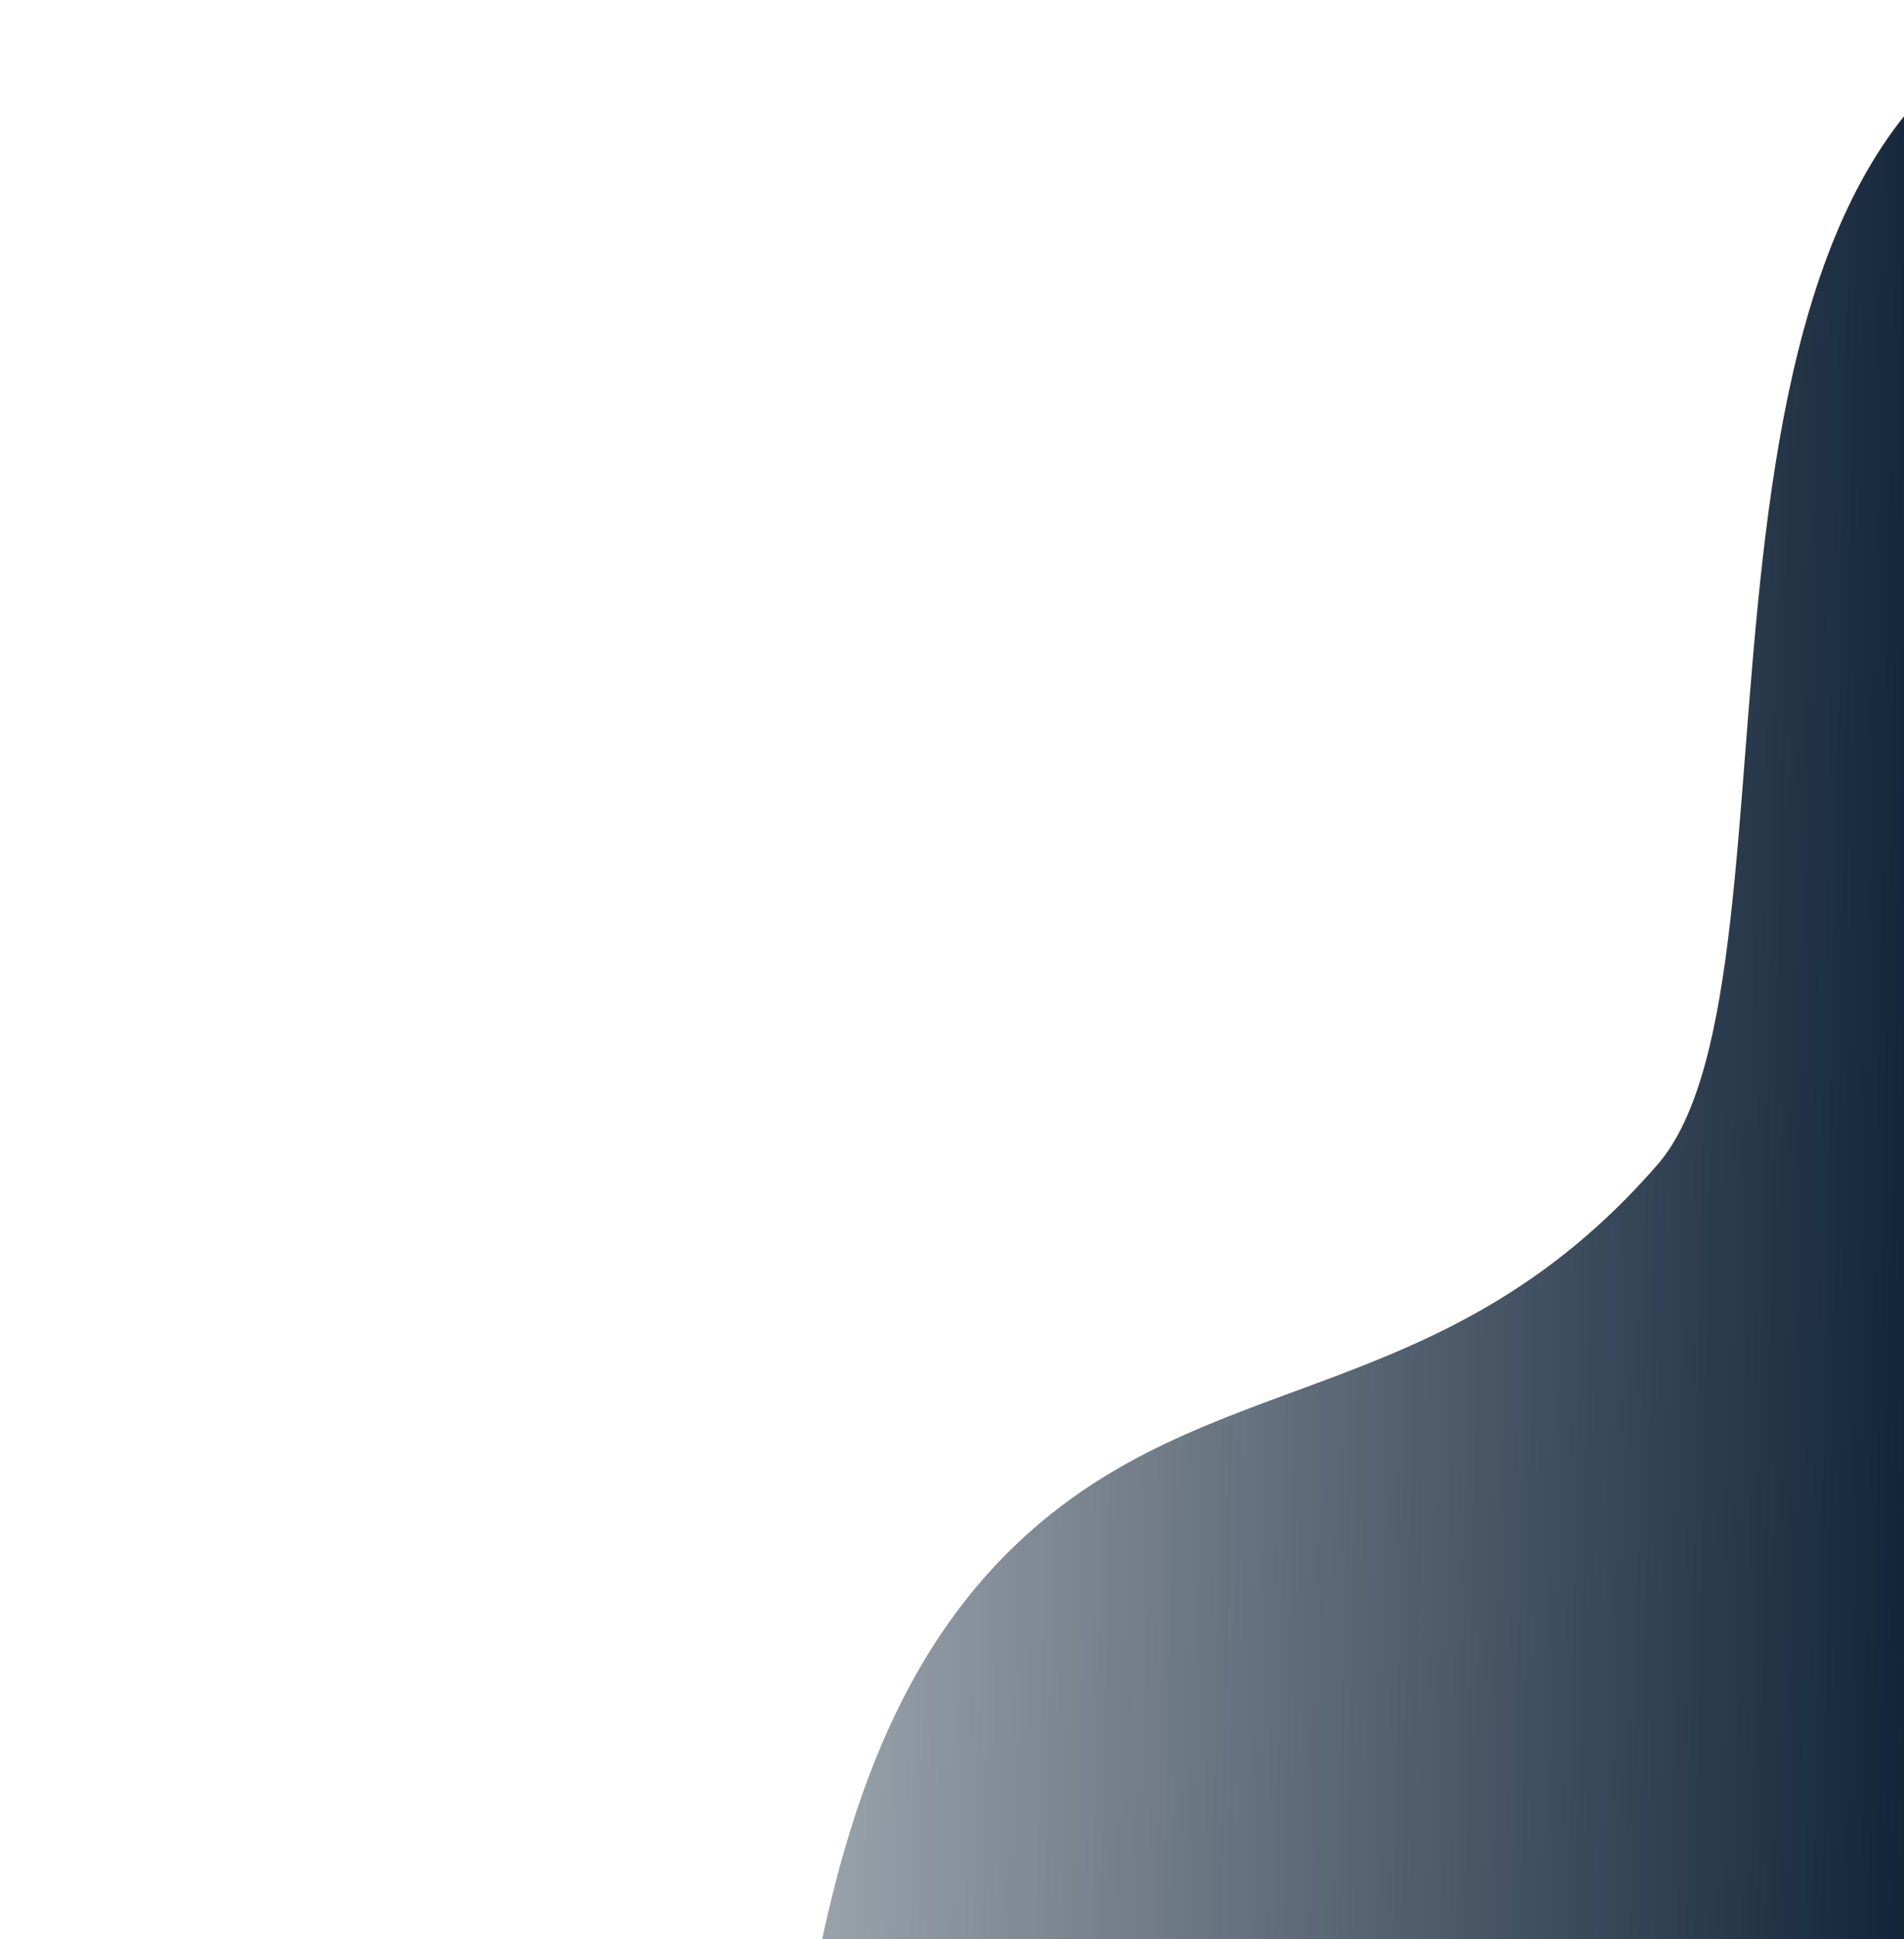 <svg width="551" height="561" viewBox="0 0 551 561" fill="none" xmlns="http://www.w3.org/2000/svg">
<path fill-rule="evenodd" clip-rule="evenodd" d="M601.52 0.179C472.445 35.725 527.574 281.863 479.648 336.925C417.11 408.858 349.478 393.837 293.924 446.903C204.862 532.001 245.753 704.821 185.165 755.838C126.339 805.272 0.212 823.813 -0 833.962L583.825 846.141L601.52 0.179Z" fill="url(#paint0_linear_913_30854)"/>
<defs>
<linearGradient id="paint0_linear_913_30854" x1="592.671" y1="423.24" x2="8.872" y2="411.029" gradientUnits="userSpaceOnUse">
<stop stop-color="#01152B"/>
<stop offset="1" stop-color="#01152B" stop-opacity="0"/>
</linearGradient>
</defs>
</svg>
